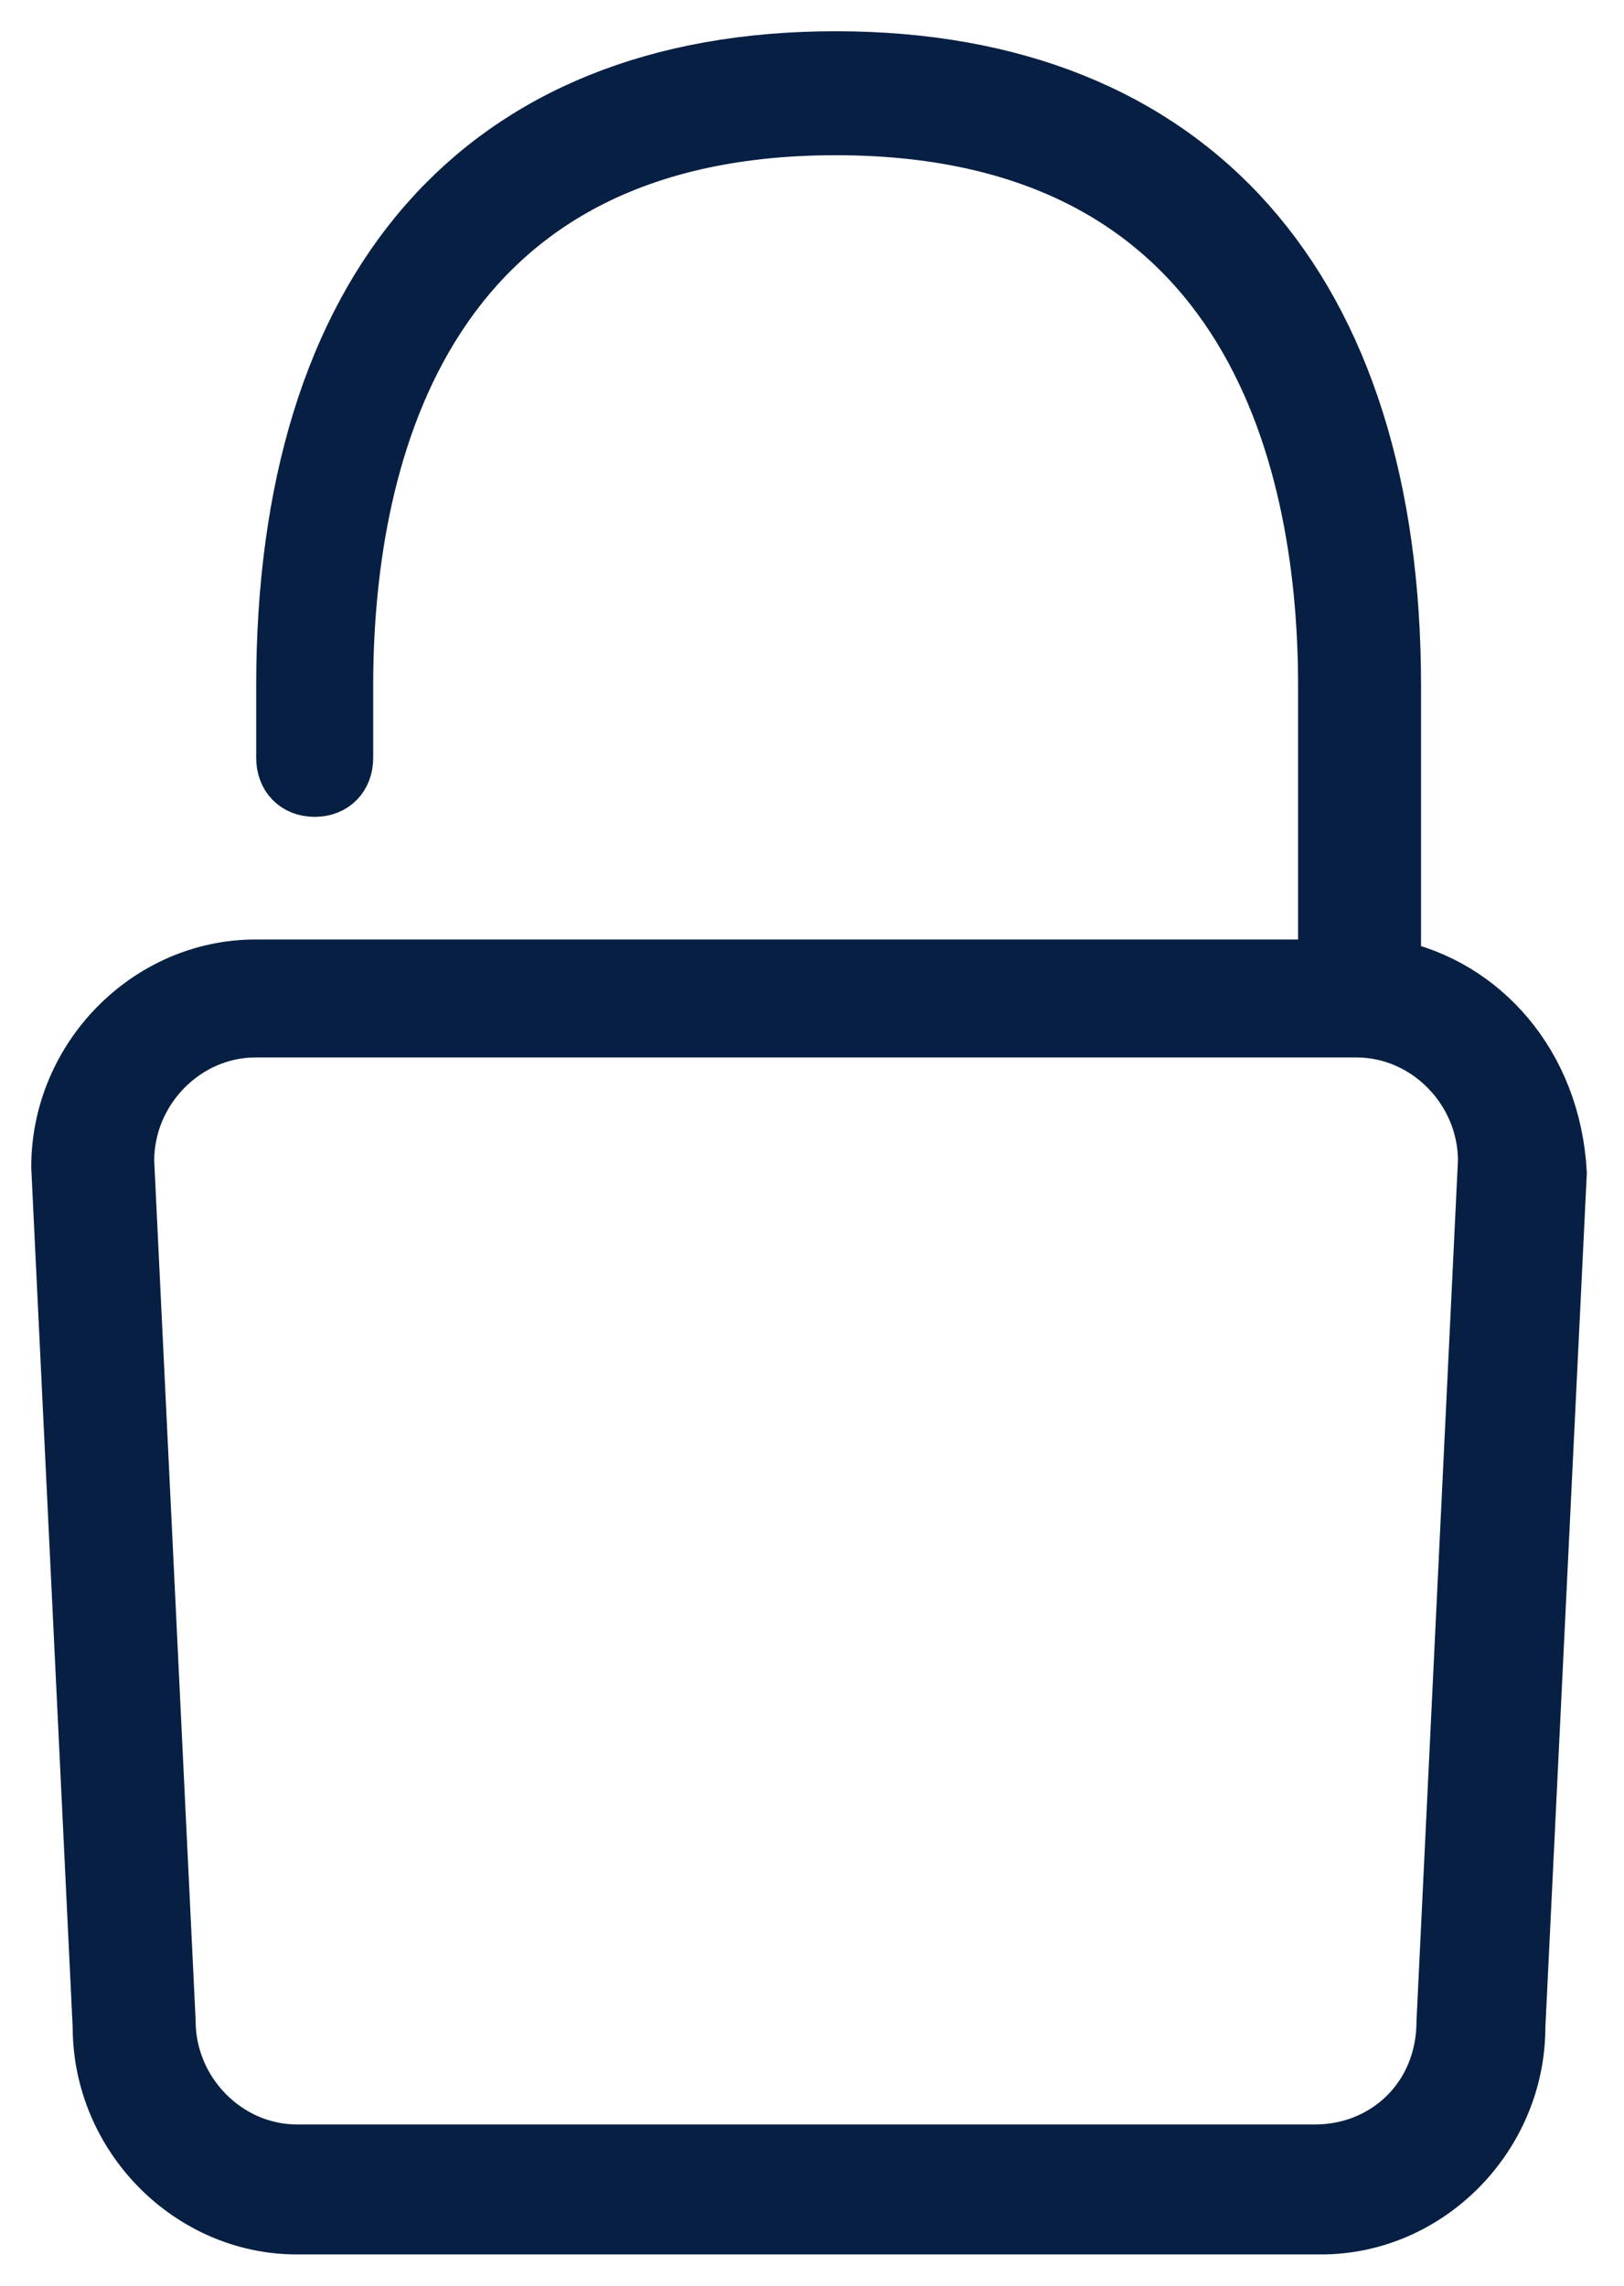 <svg width="27" height="38" viewBox="0 0 27 38" fill="none" xmlns="http://www.w3.org/2000/svg">
<path d="M23.145 16.1V11.4C23.145 4.8 19.799 1 13.893 1C7.988 1 4.74 4.8 4.74 11.4V12.6C4.74 12.9 4.937 13.1 5.232 13.1C5.527 13.1 5.724 12.9 5.724 12.6V11.4C5.724 7.9 6.807 2.1 13.893 2.1C20.98 2.1 22.062 7.9 22.062 11.4V16.1H4.248C2.476 16.1 1 17.6 1 19.4L1.689 33.7C1.689 35.5 3.165 37 4.937 37H21.964C23.735 37 25.212 35.5 25.212 33.7L25.901 19.5C25.802 17.7 24.621 16.4 23.145 16.1ZM24.031 33.6C24.031 34.9 23.046 35.8 21.865 35.8H4.937C3.756 35.8 2.772 34.8 2.772 33.6L2.083 19.3C2.083 18.1 3.067 17.1 4.248 17.1H22.554C23.735 17.1 24.72 18.1 24.72 19.3L24.031 33.6Z" fill="#071F42" stroke="#071F42" stroke-width="0.961"/>
</svg>
